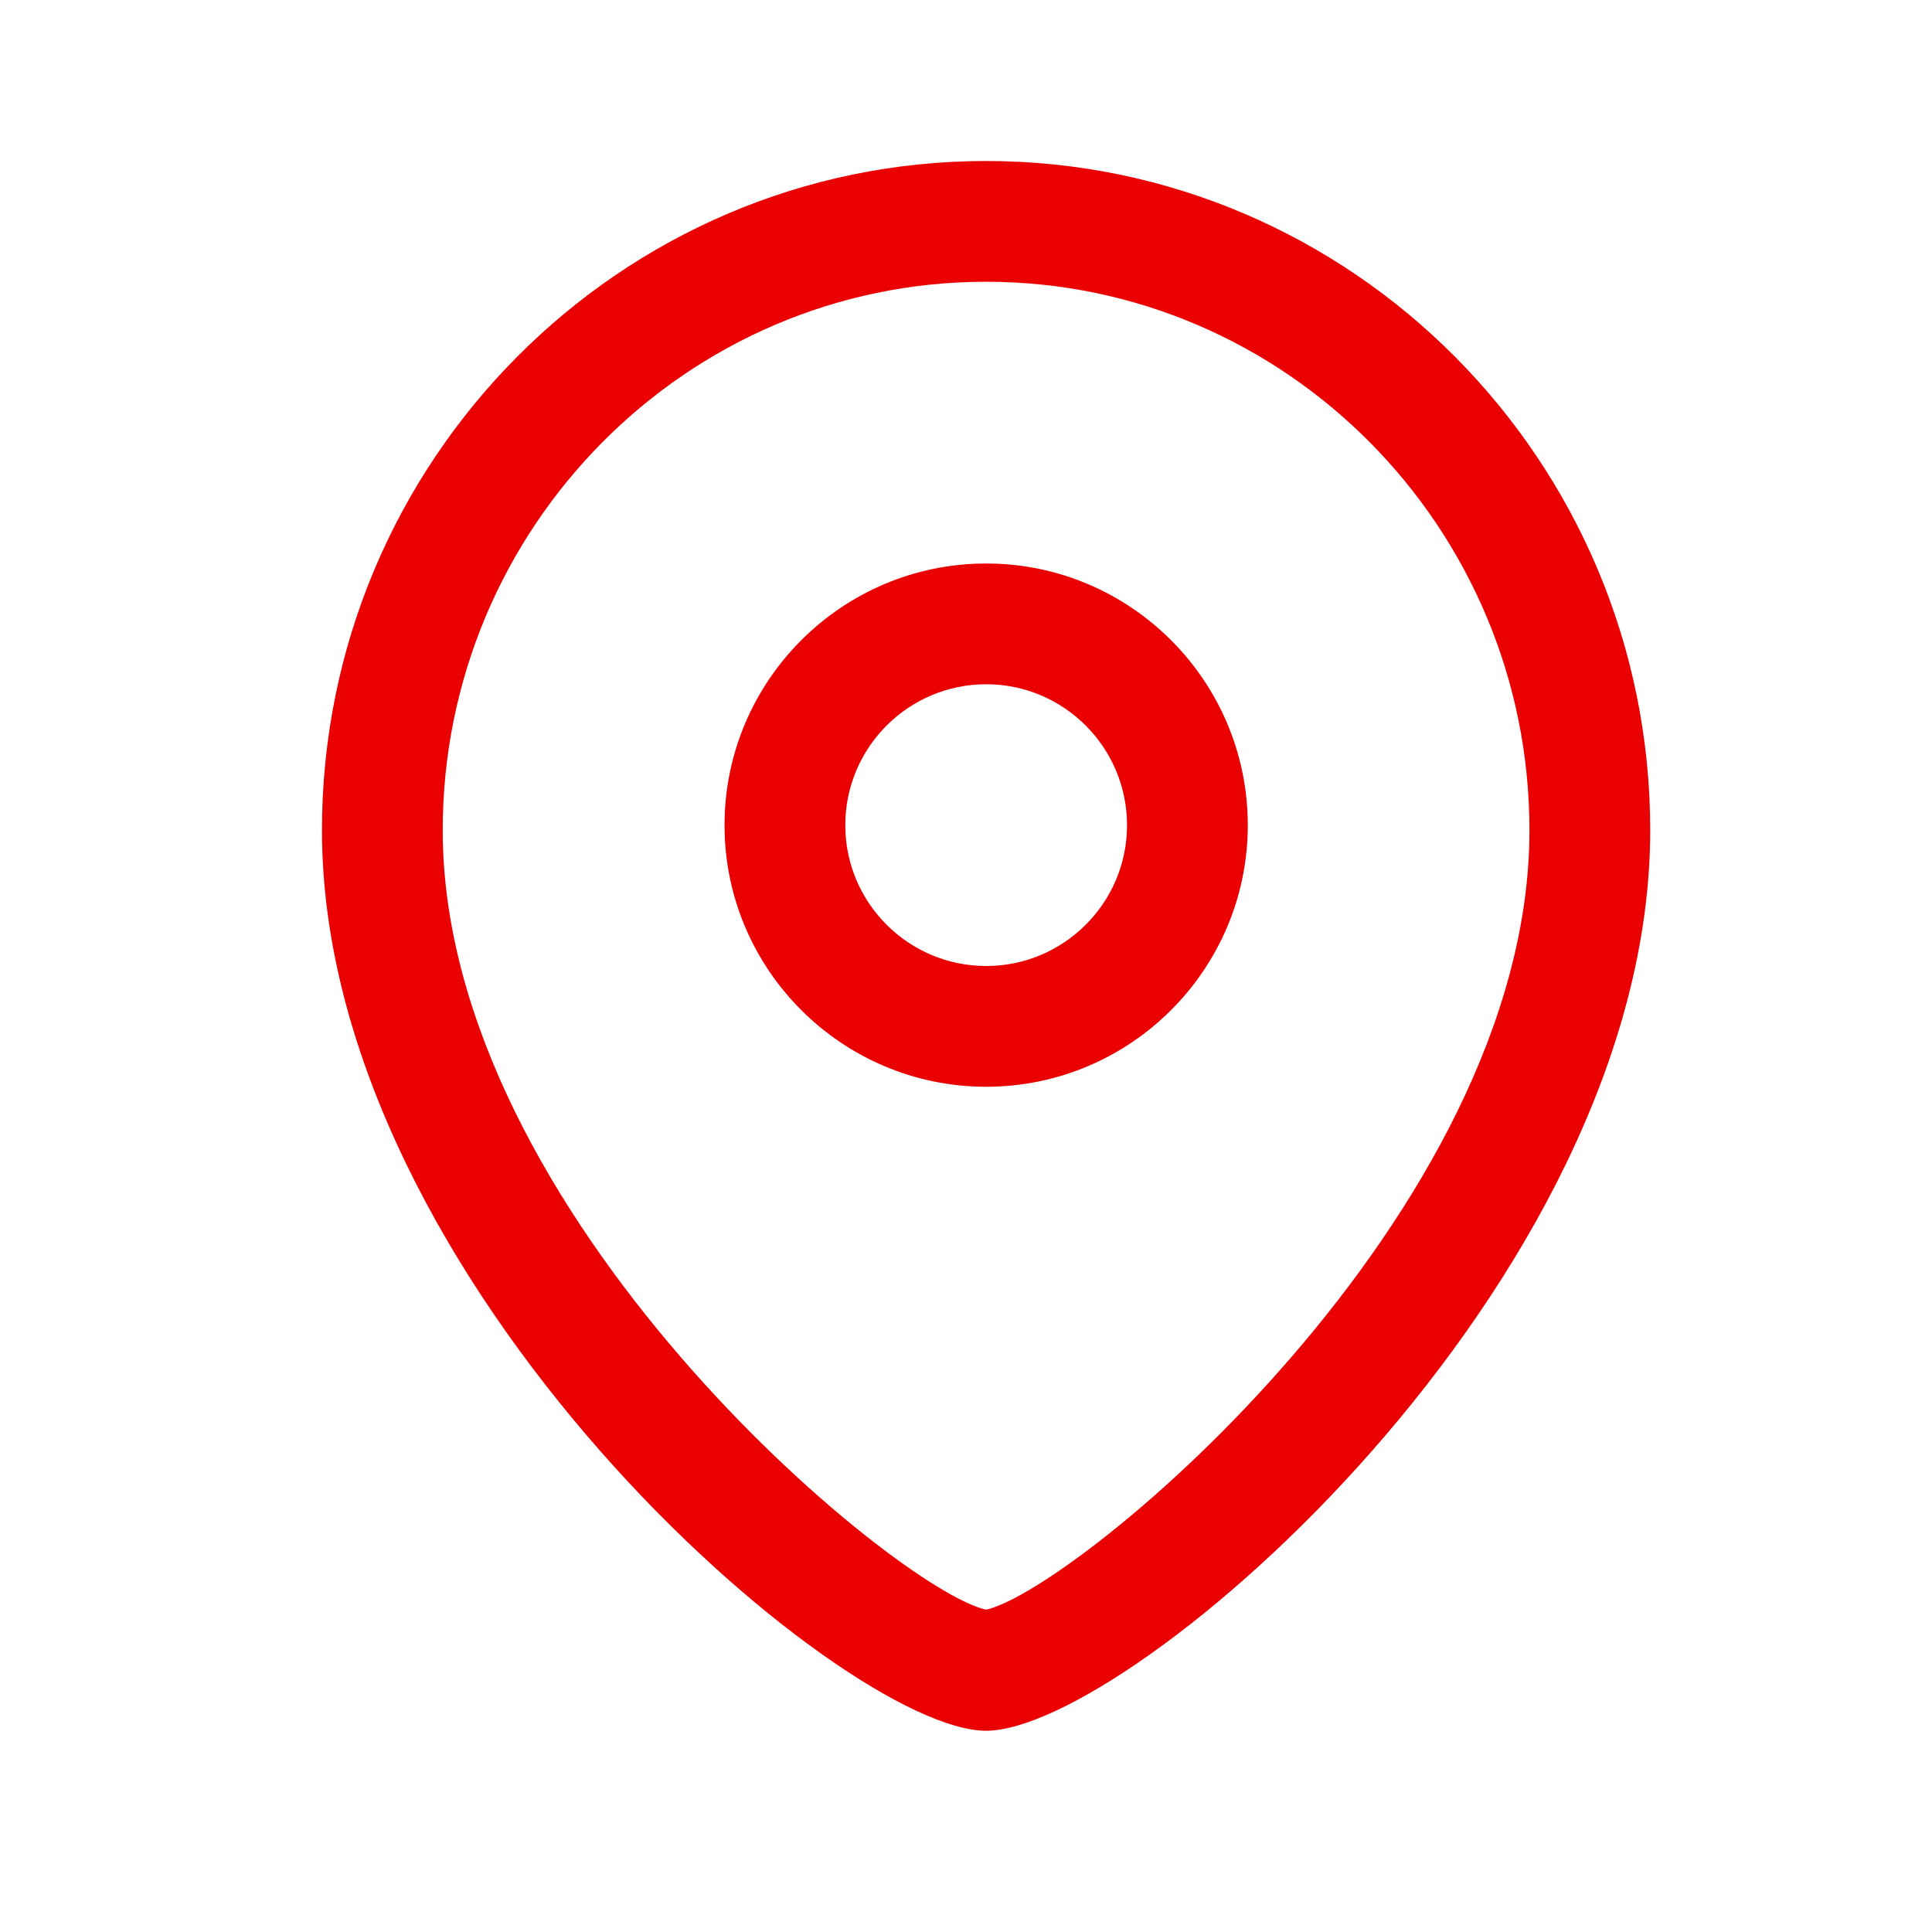 <svg width="54" height="54" viewBox="0 0 54 54" fill="none" xmlns="http://www.w3.org/2000/svg">
<path fill-rule="evenodd" clip-rule="evenodd" d="M27.561 4.5C37.797 4.5 46.124 12.89 46.124 23.204C46.124 35.883 31.598 48.375 27.561 48.375C23.525 48.375 8.999 35.883 8.999 23.204C8.999 12.89 17.326 4.5 27.561 4.5ZM27.561 7.875C19.187 7.875 12.374 14.753 12.374 23.204C12.374 33.957 25.028 44.433 27.561 44.991C30.095 44.431 42.749 33.955 42.749 23.204C42.749 14.753 35.936 7.875 27.561 7.875ZM27.564 15.75C31.596 15.75 34.876 19.03 34.876 23.065C34.876 27.097 31.596 30.375 27.564 30.375C23.532 30.375 20.251 27.097 20.251 23.065C20.251 19.03 23.532 15.75 27.564 15.75ZM27.564 19.125C25.392 19.125 23.626 20.891 23.626 23.065C23.626 25.236 25.392 27 27.564 27C29.735 27 31.501 25.236 31.501 23.065C31.501 20.891 29.735 19.125 27.564 19.125Z" fill="#EA0000"/>
</svg>
